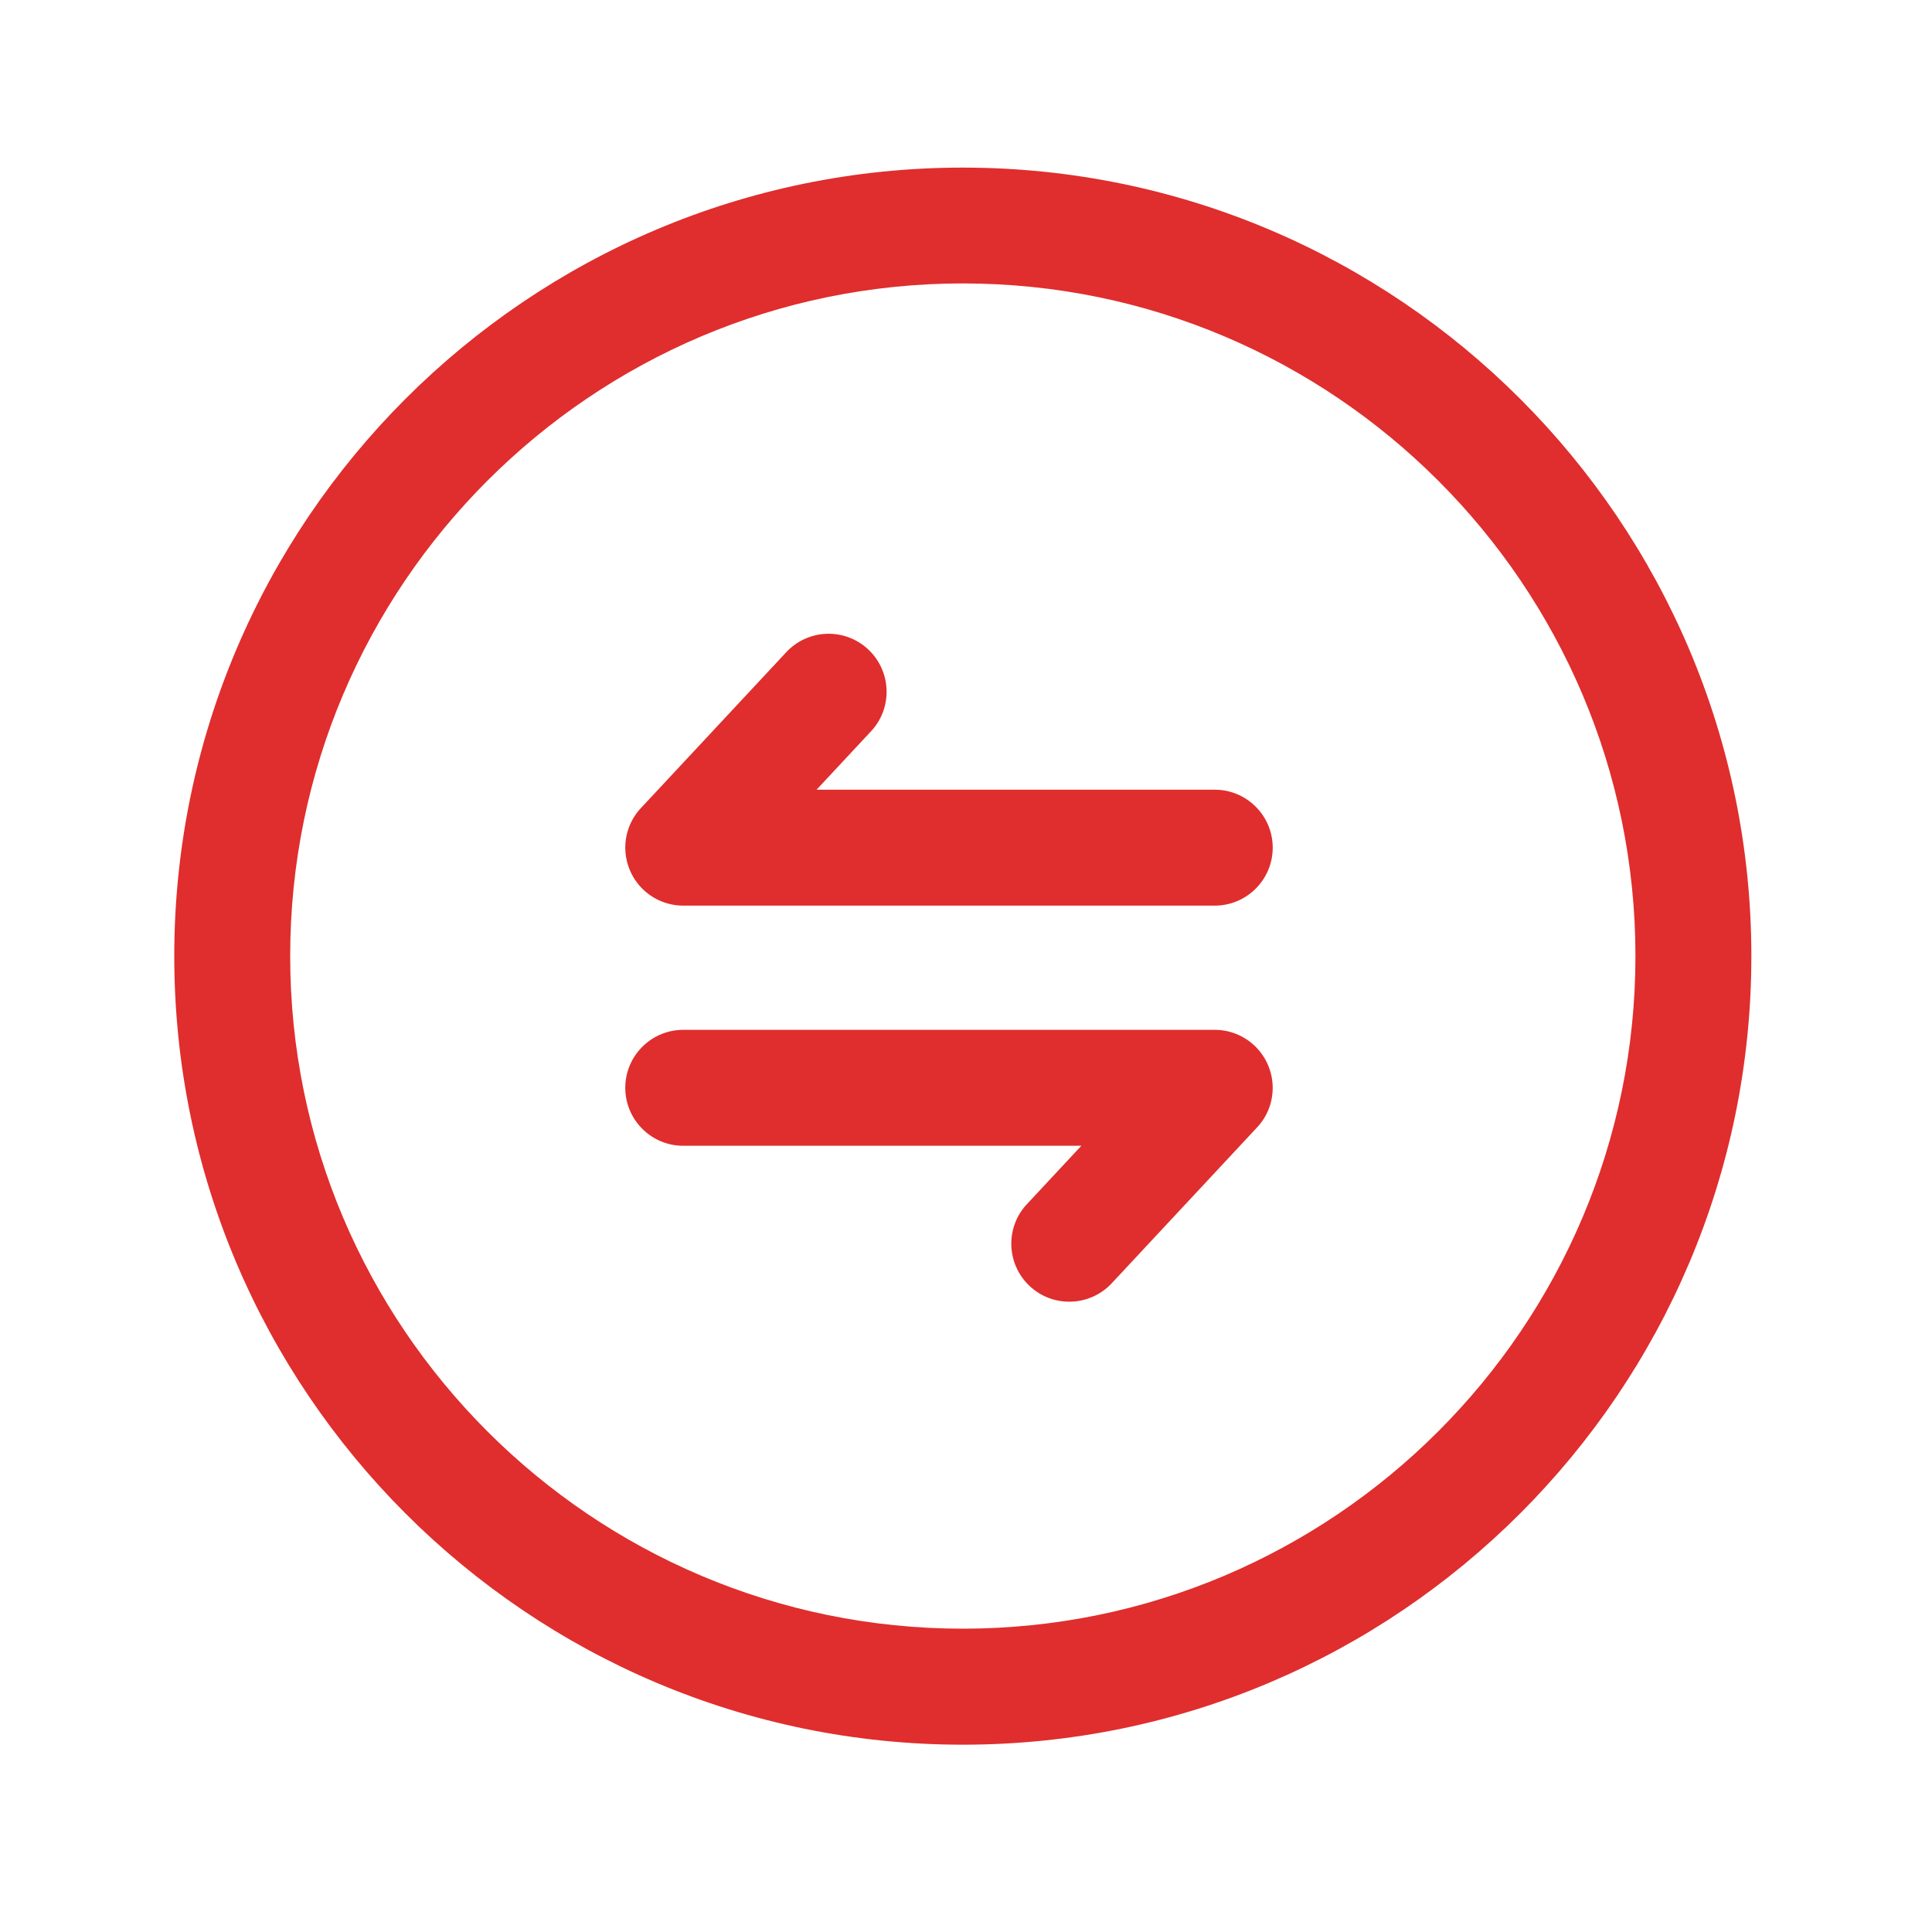 <?xml version="1.0" standalone="no"?><!DOCTYPE svg PUBLIC "-//W3C//DTD SVG 1.1//EN" "http://www.w3.org/Graphics/SVG/1.1/DTD/svg11.dtd"><svg t="1678678169837" class="icon" viewBox="0 0 1024 1024" version="1.1" xmlns="http://www.w3.org/2000/svg" p-id="1343" xmlns:xlink="http://www.w3.org/1999/xlink" width="48" height="48"><path d="M510.31 924.723c-230.451 0-417.946-187.494-417.946-417.946s187.494-417.946 417.946-417.946 417.946 187.494 417.946 417.946-187.494 417.946-417.946 417.946z m0-774.502c-196.557 0-356.506 159.949-356.506 356.506s159.949 356.506 356.506 356.506 356.506-159.949 356.506-356.506-159.898-356.506-356.506-356.506z" fill="#df2e2d" p-id="1344"></path><path d="M643.789 480H362.138c-12.237 0-23.296-7.27-28.16-18.483a30.679 30.679 0 0 1 5.683-33.178l77.056-82.637a30.689 30.689 0 0 1 43.418-1.536c12.39 11.571 13.107 31.027 1.536 43.418l-28.877 30.976h211.046c16.947 0 30.72 13.773 30.72 30.72s-13.773 30.72-30.771 30.72zM566.733 689.92c-7.526 0-15.002-2.714-20.941-8.243-12.39-11.571-13.107-31.027-1.536-43.418l28.877-30.976H362.138c-16.947 0-30.72-13.773-30.72-30.72s13.773-30.72 30.72-30.72h281.702c12.237 0 23.296 7.27 28.16 18.483 4.864 11.213 2.662 24.269-5.683 33.178l-77.056 82.637a30.746 30.746 0 0 1-22.528 9.779z" fill="#df2e2d" p-id="1345"></path></svg>